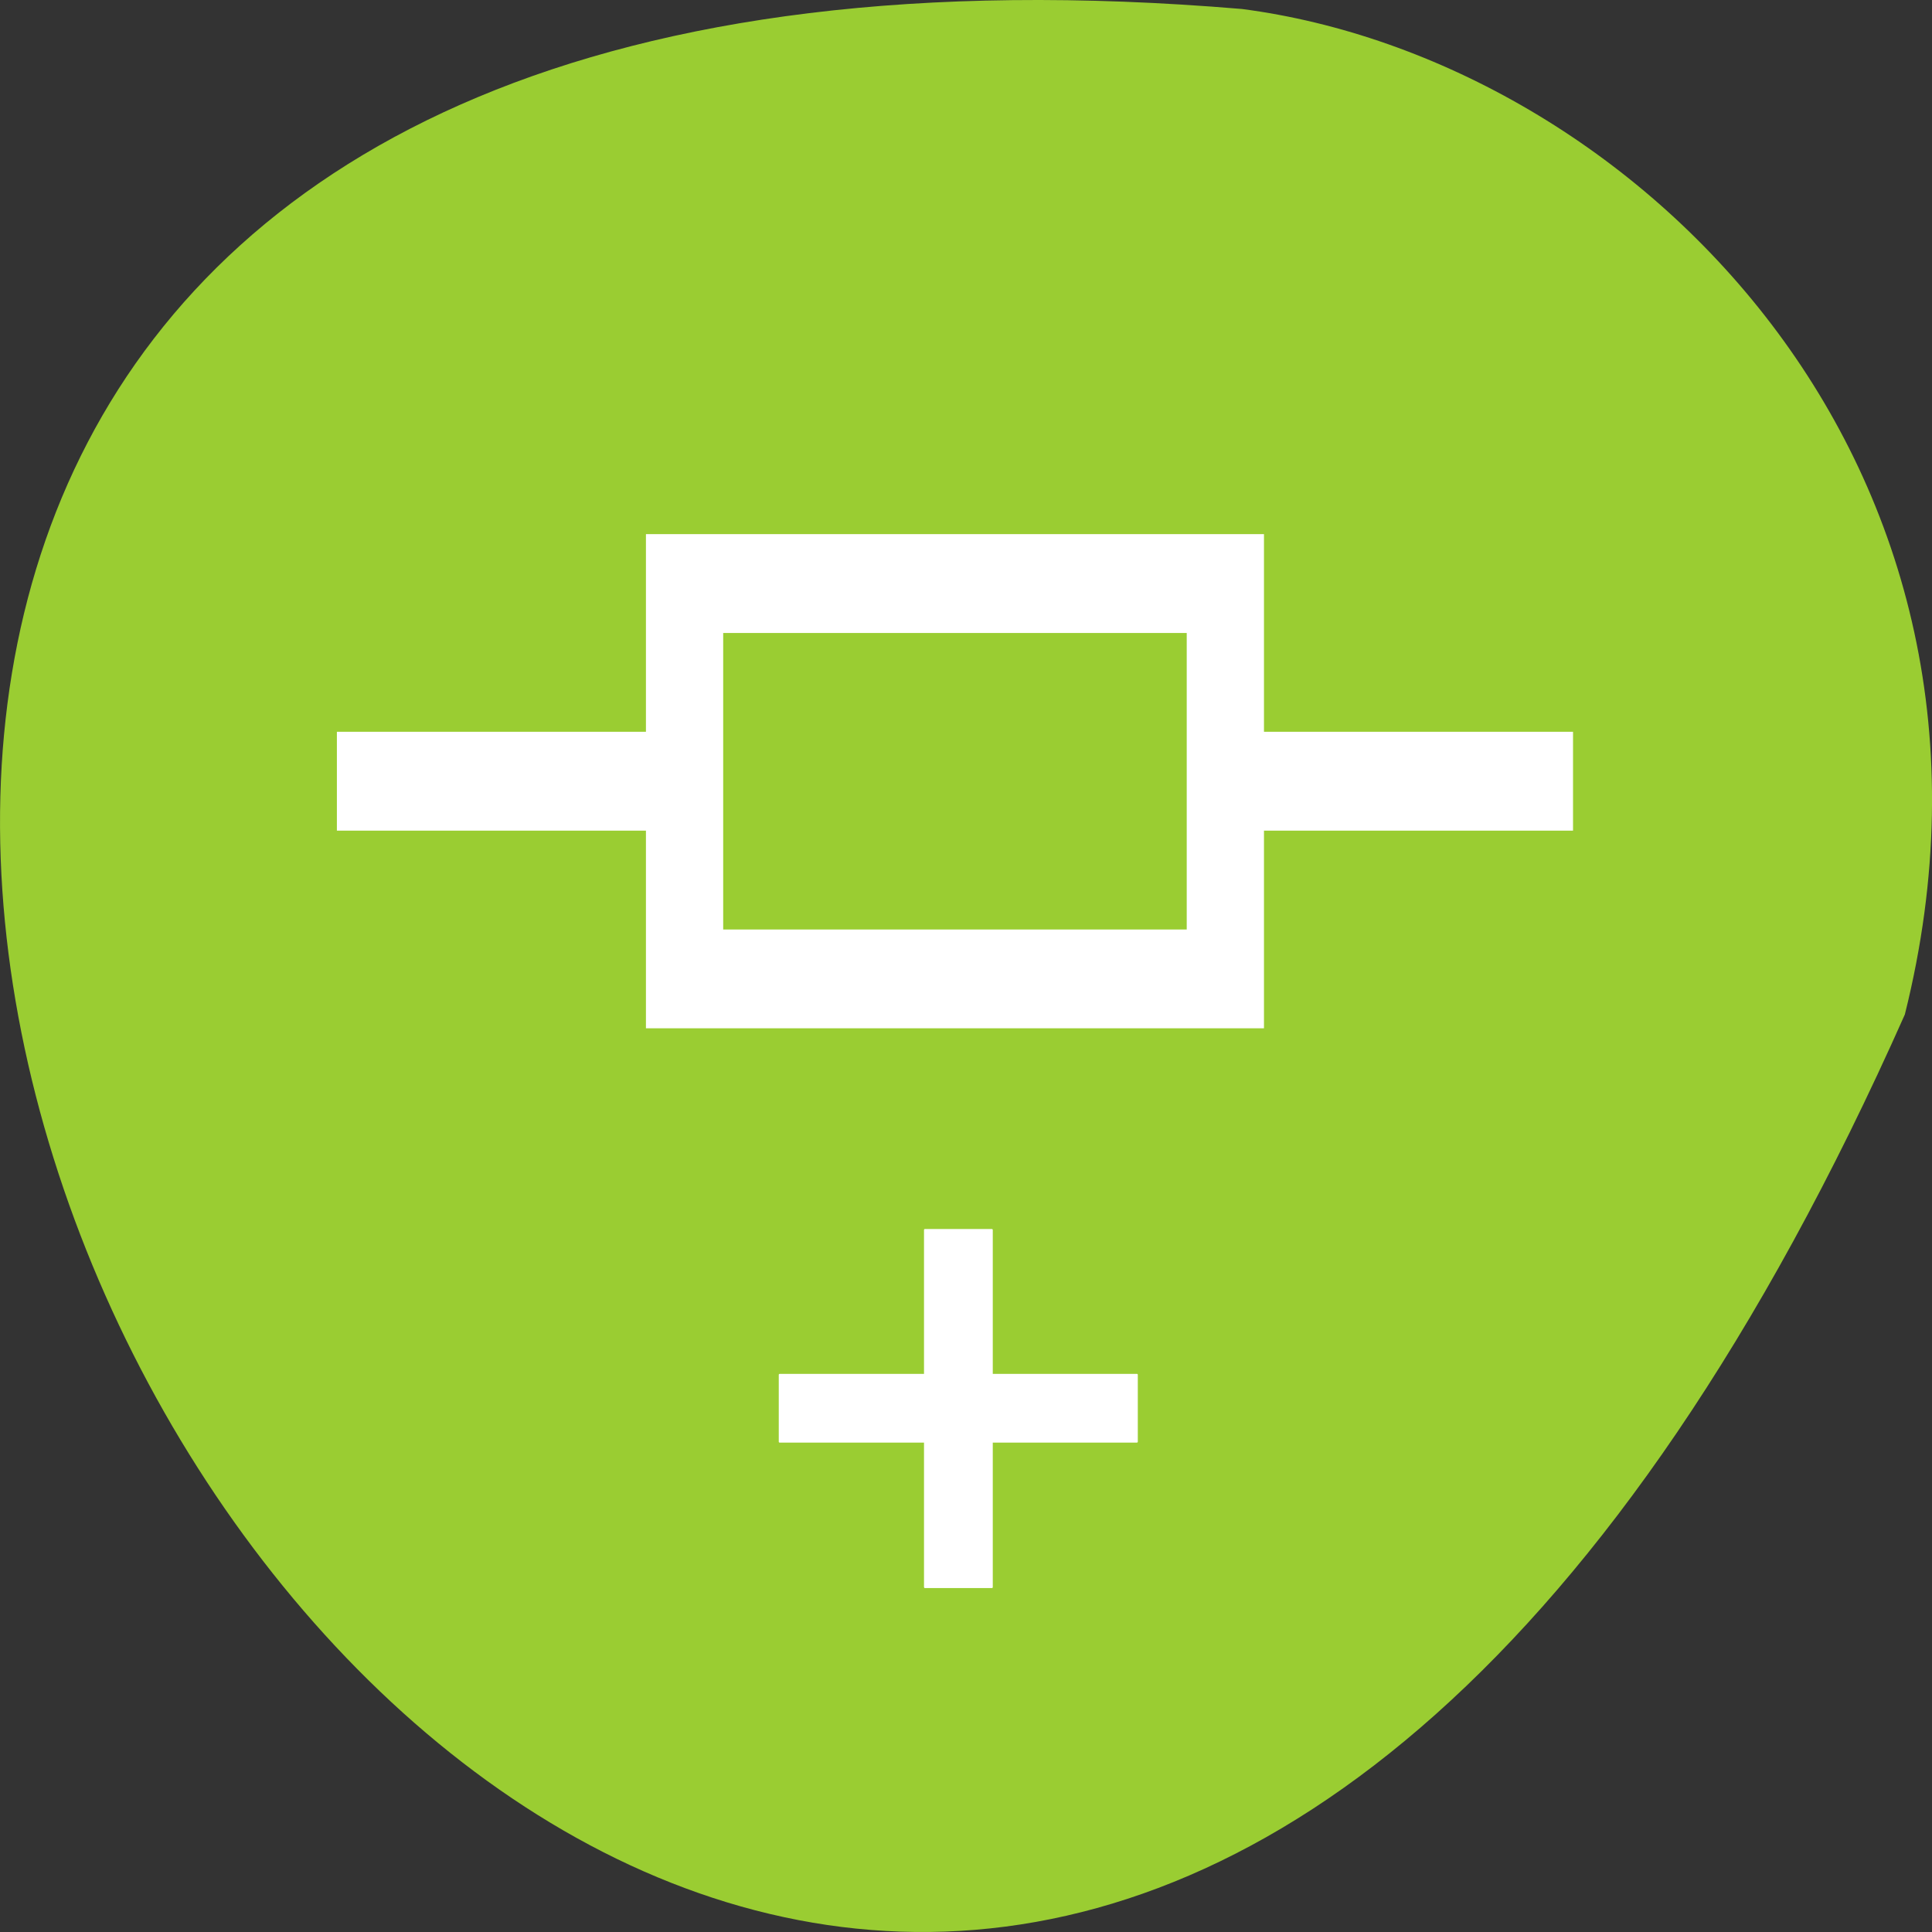<svg xmlns="http://www.w3.org/2000/svg" viewBox="0 0 256 256"><rect x="0" y="0" width="256" height="256" fill="#333333" stroke="none"/><g transform="translate(0 -796.36)"><path d="m 252.4 930.79 c -154.26 347.01 -431.5 -162.11 -87.84 -133.24 c 51.745 6.753 106.08 60.23 87.84 133.24 z" style="fill:#9acd32;color:#000"/><g transform="matrix(-9.288 0 0 8.845 5374.15 -4318.07)" style="fill:#fff"><path d="m 560.58 586.23 v 2.961 h -4.409 v 1.481 h 4.409 v 2.961 h 8.817 v -2.961 h 4.409 v -1.481 h -4.409 v -2.961 z m 1.102 1.481 h 6.613 v 4.442 h -6.613 z"/><rect width="0.981" height="5.379" x="-565.43" y="596.64" transform="scale(-1 1)" rx="0.012" ry="0.014"/><rect ry="0.012" rx="0.013" transform="matrix(0 1 1 0 0 0)" y="562.38" x="598.81" height="5.122" width="1.03"/></g></g></svg>